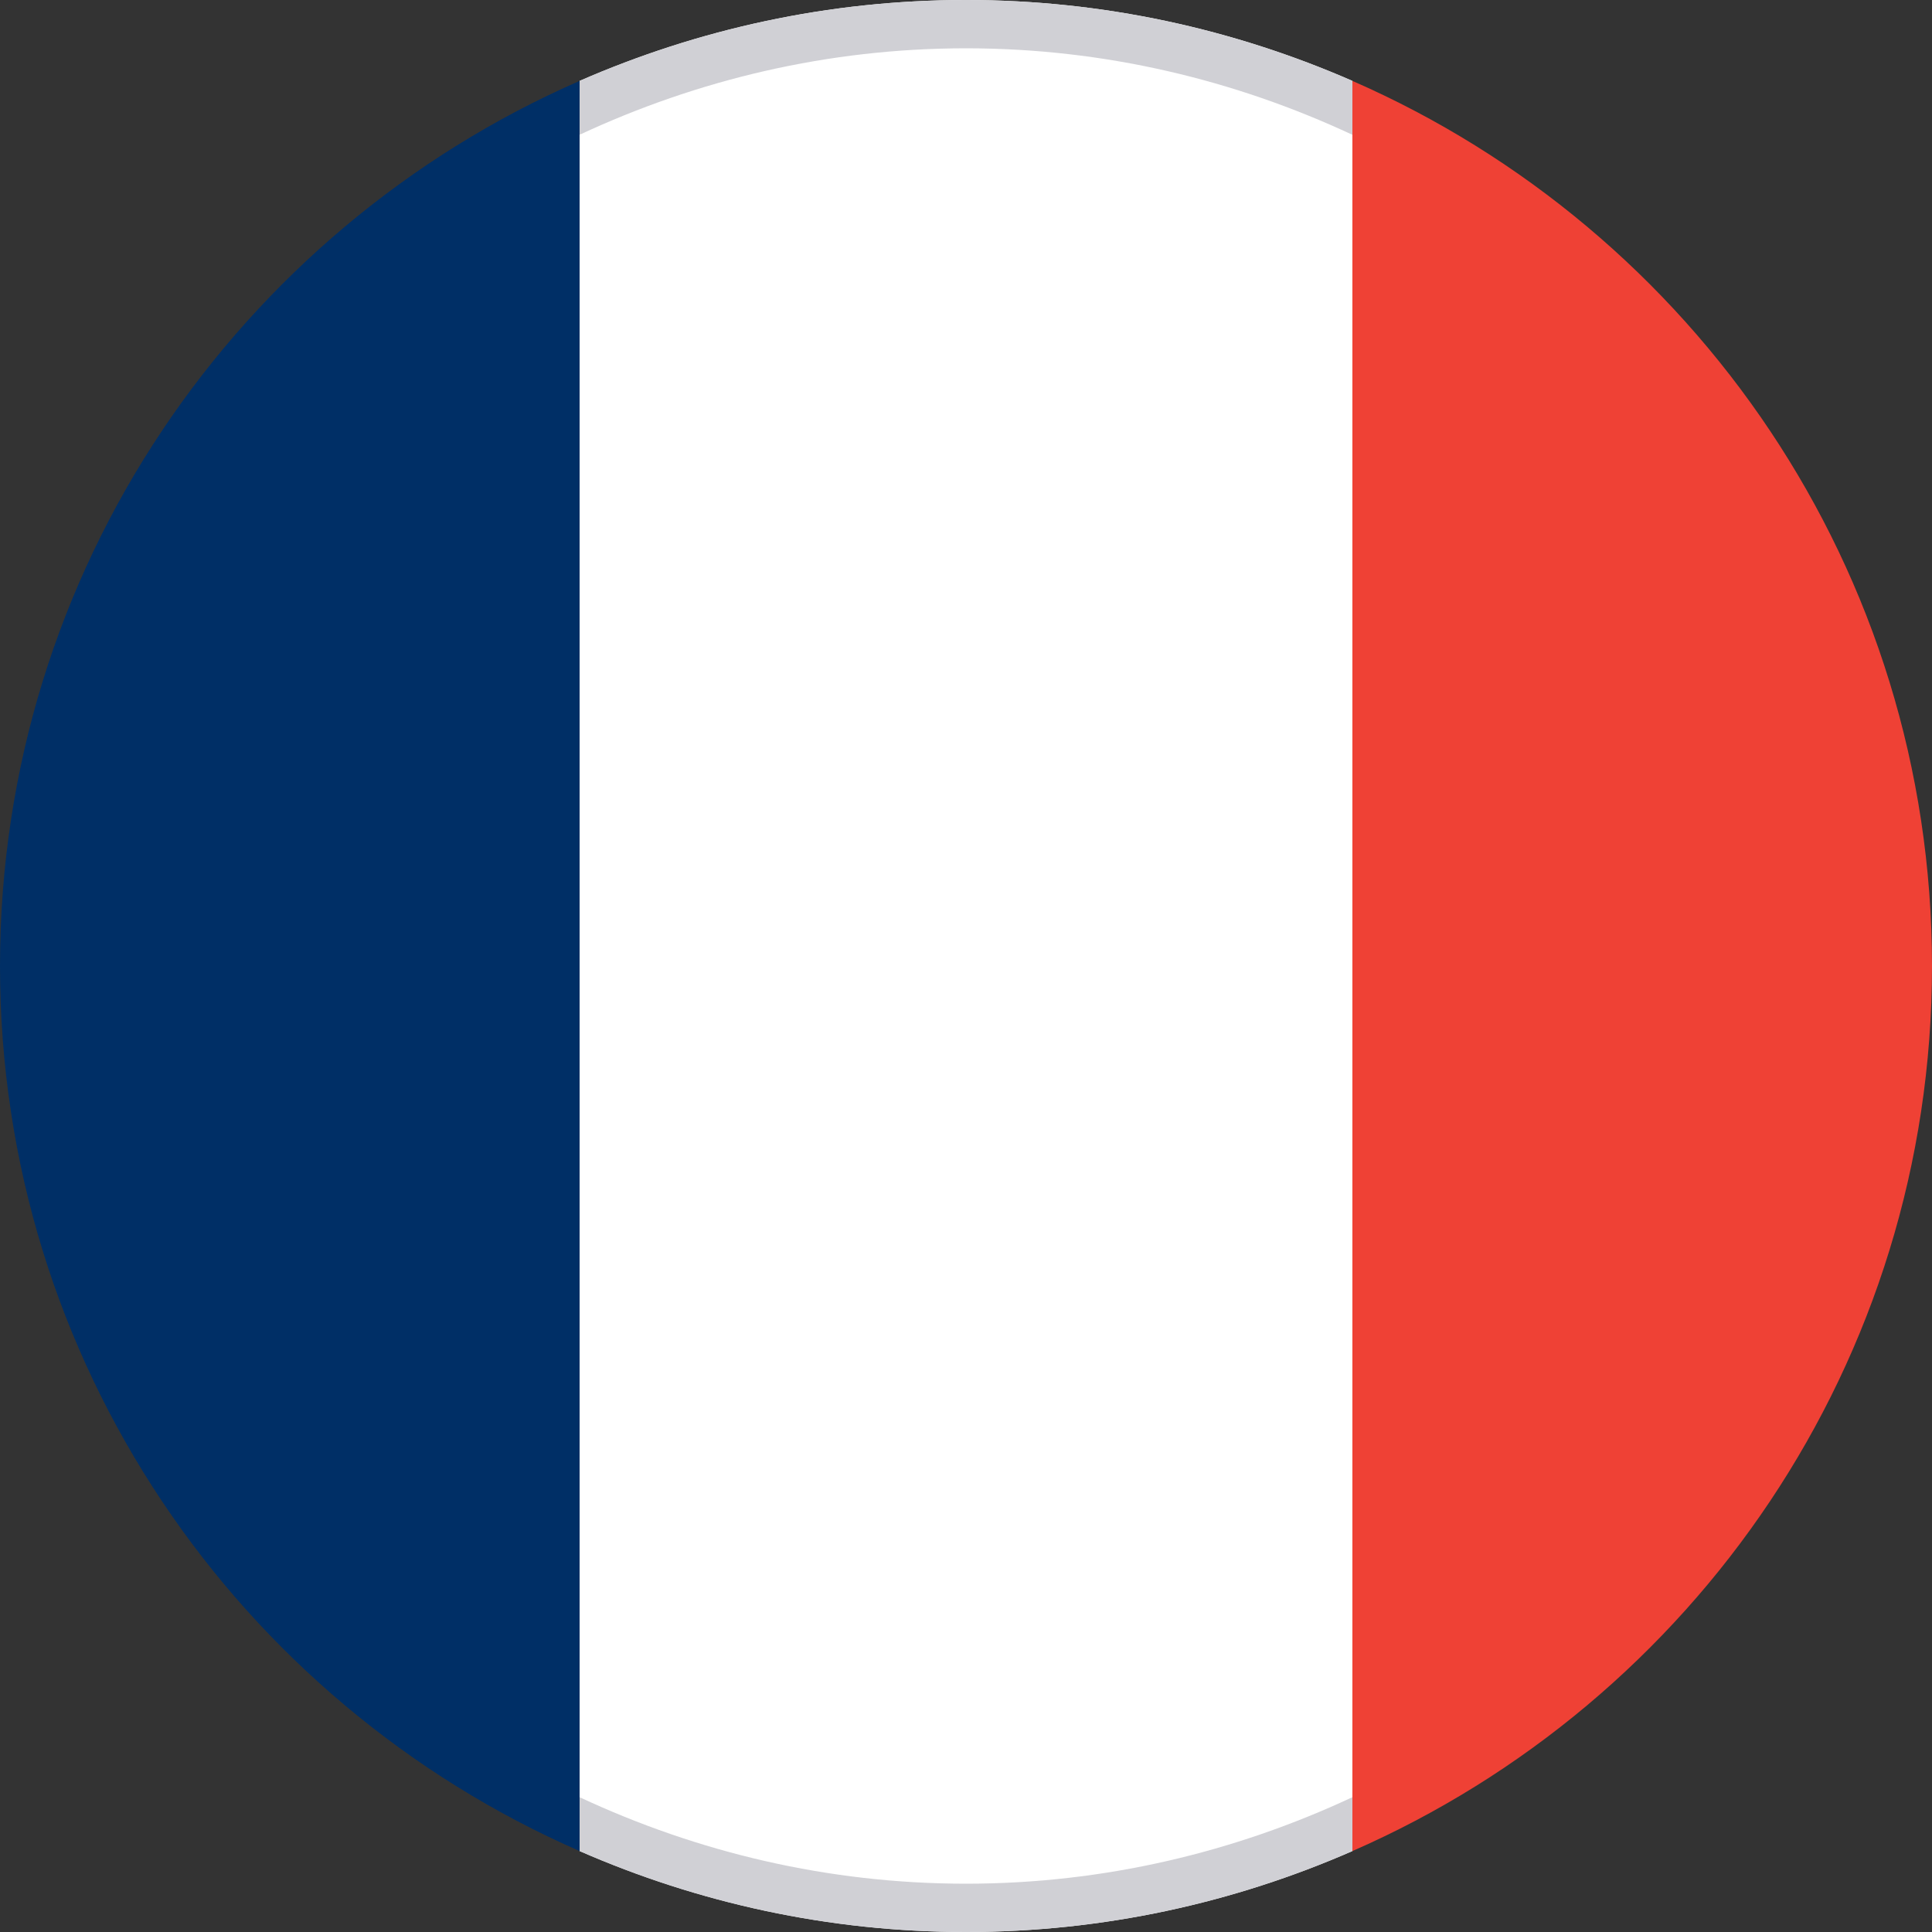 <?xml version="1.0" encoding="utf-8"?>
<!-- Generator: Adobe Illustrator 16.0.0, SVG Export Plug-In . SVG Version: 6.00 Build 0)  -->
<!DOCTYPE svg PUBLIC "-//W3C//DTD SVG 1.1//EN" "http://www.w3.org/Graphics/SVG/1.1/DTD/svg11.dtd">
<svg version="1.1" id="Layer_1" xmlns="http://www.w3.org/2000/svg" xmlns:xlink="http://www.w3.org/1999/xlink" x="0px" y="0px"
	 width="40px" height="40px" viewBox="0 0 40 40" enable-background="new 0 0 40 40" xml:space="preserve">
<rect x="0" y="0" width="40" height="40" fill="#333333" stroke="none"/>
<g>
	<path fill="#FFFFFF" d="M20,0c-2.846,0-5.549,0.604-8,1.675v36.649C14.451,39.396,17.154,40,20,40c2.846,0,5.549-0.604,8-1.676
		V1.675C25.549,0.604,22.846,0,20,0z"/>
	<path fill="#002F66" d="M0,20c0,8.199,4.939,15.237,12,18.324V1.675C4.939,4.763,0,11.8,0,20z"/>
	<path fill="#EF4135" d="M40,20c0-8.2-4.939-15.237-12-18.325v36.649C35.061,35.237,40,28.199,40,20z"/>
</g>
<g>
	<path fill="#D0D0D5" d="M12,1.675v1.115C14.436,1.653,17.14,1,20,1s5.564,0.653,8,1.791V1.675C25.549,0.604,22.847,0,20,0
		C17.154,0,14.451,0.604,12,1.675z"/>
	<path fill="#D0D0D5" d="M28,38.324v-1.115C25.564,38.347,22.86,39,20,39s-5.564-0.653-8-1.791v1.115C14.451,39.396,17.154,40,20,40
		C22.847,40,25.549,39.396,28,38.324z"/>
</g>
</svg>
